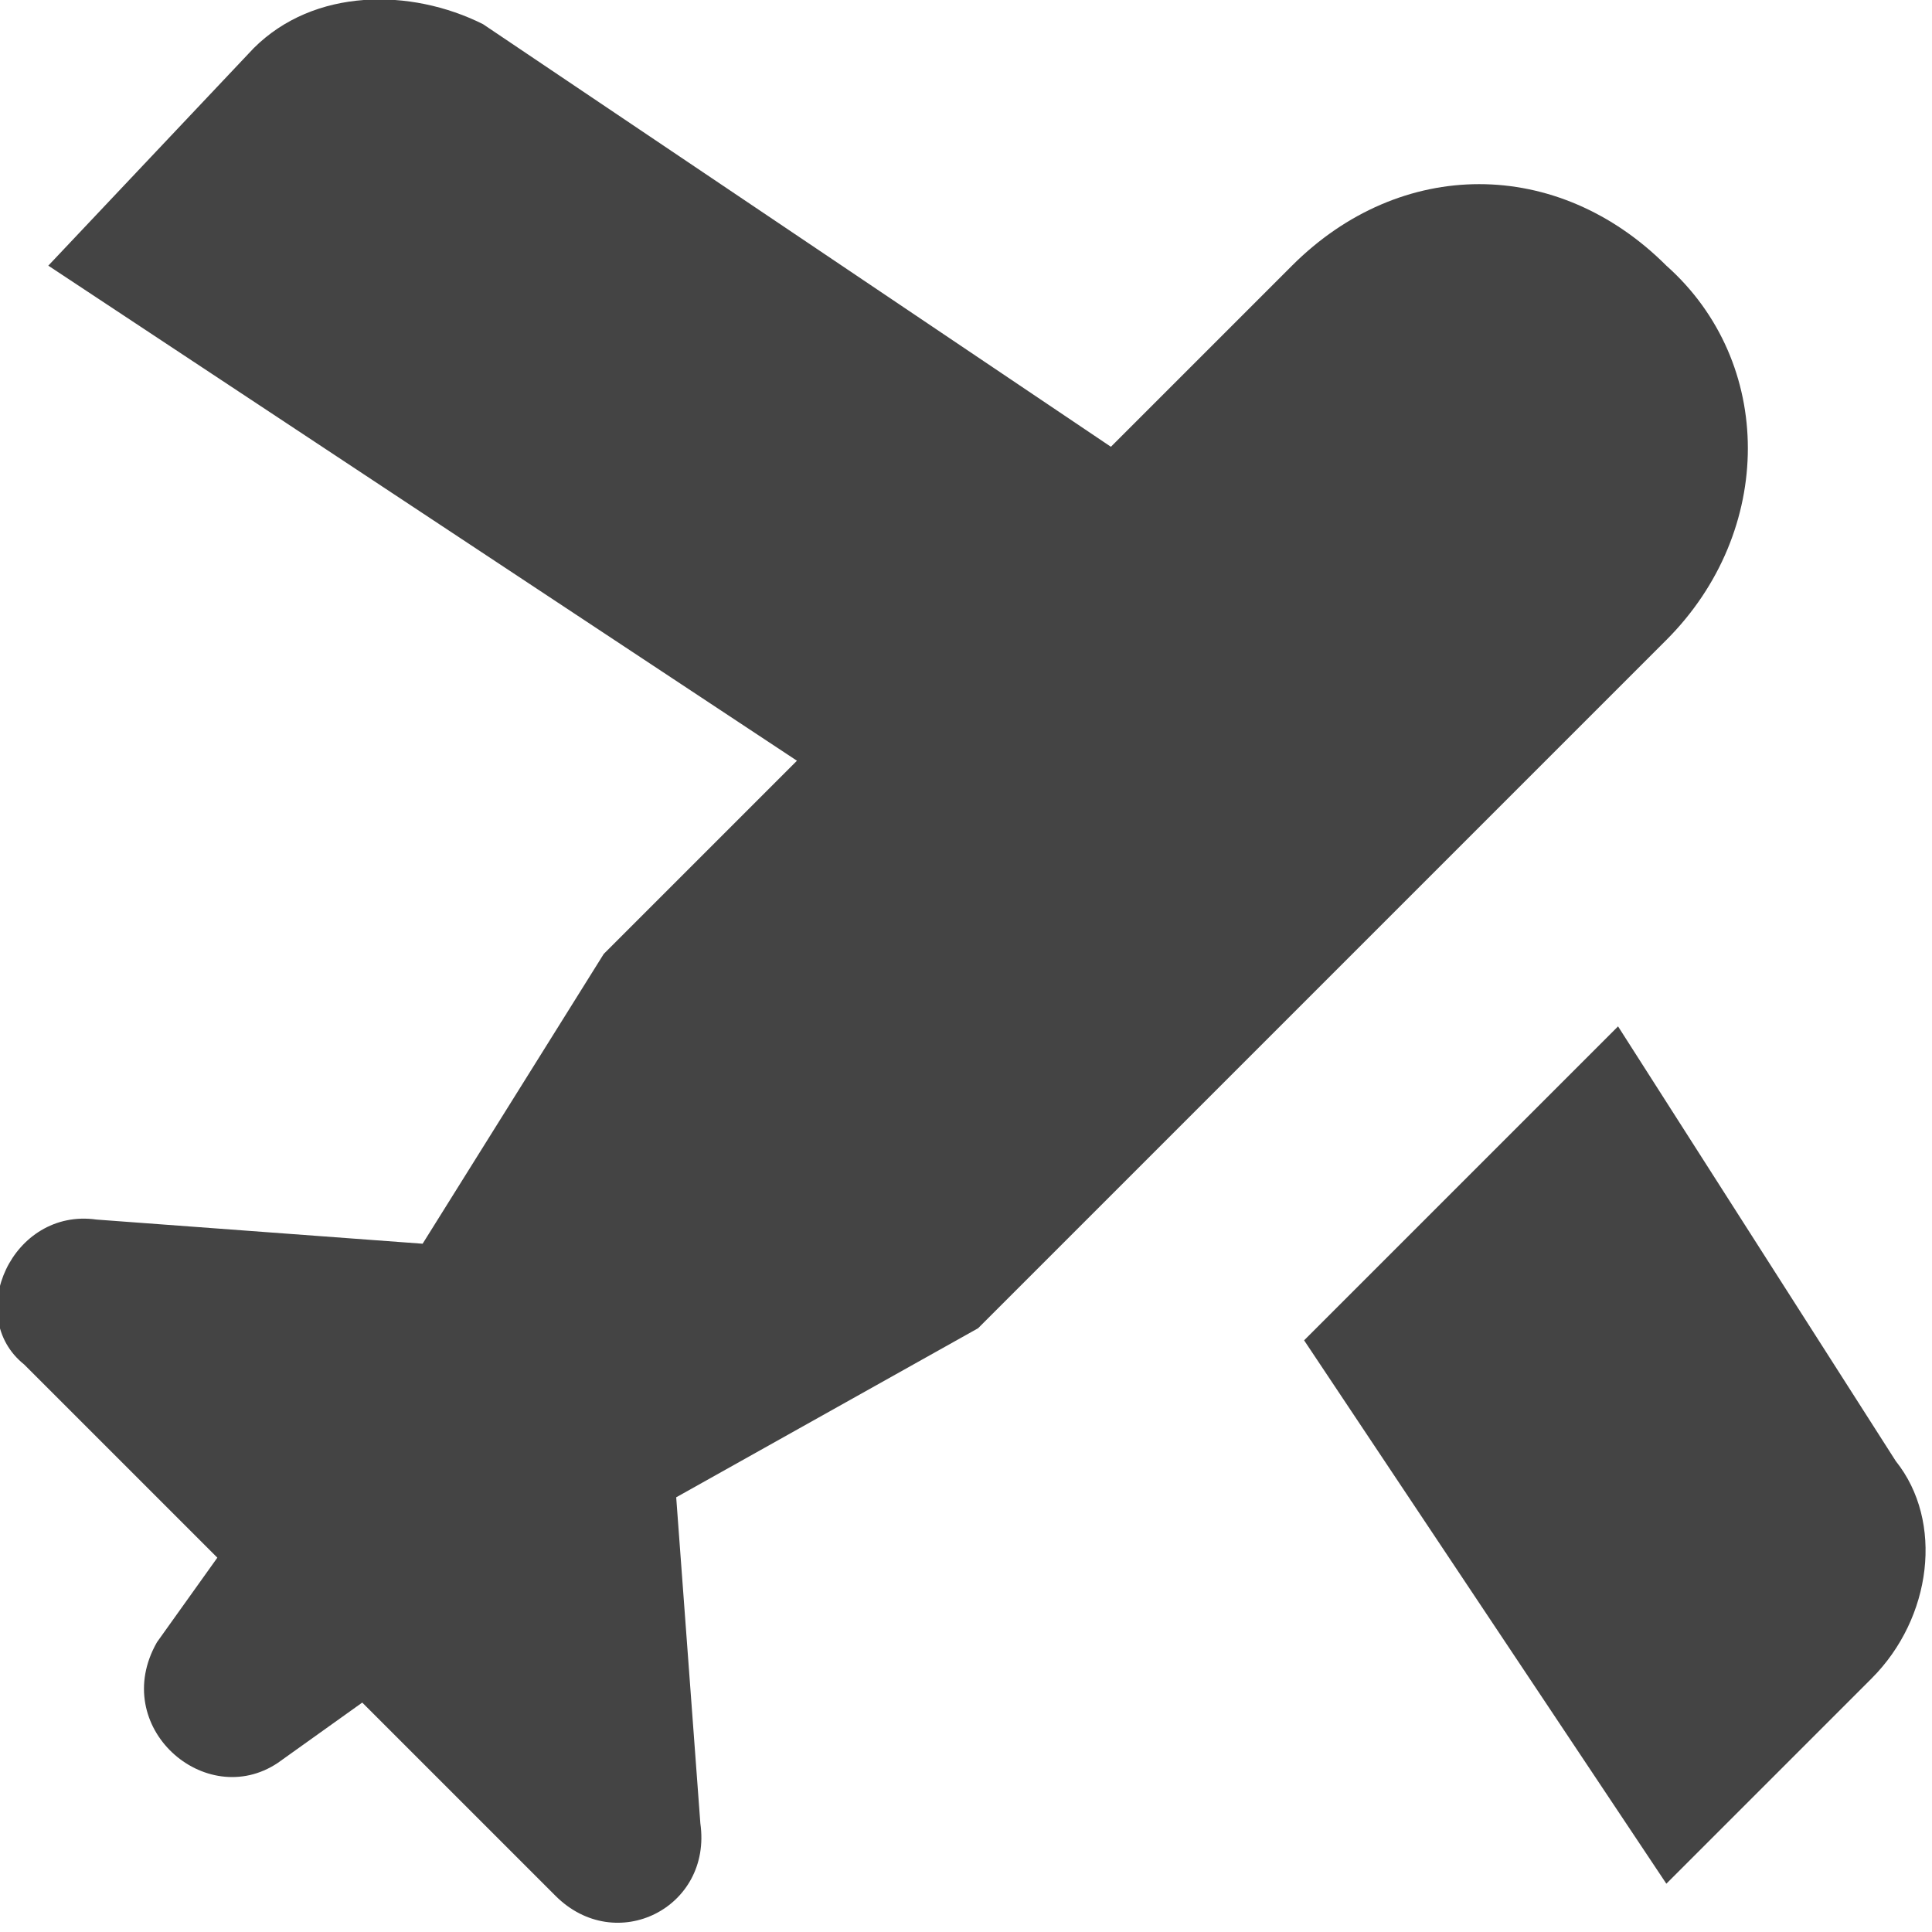 <?xml version="1.0" encoding="utf-8"?>
<!-- Generator: Adobe Illustrator 19.1.0, SVG Export Plug-In . SVG Version: 6.00 Build 0)  -->
<!DOCTYPE svg PUBLIC "-//W3C//DTD SVG 1.1//EN" "http://www.w3.org/Graphics/SVG/1.1/DTD/svg11.dtd">
<svg version="1.1" id="Layer_1" xmlns="http://www.w3.org/2000/svg" xmlns:xlink="http://www.w3.org/1999/xlink" x="0px" y="0px"
	 width="16px" height="16px" viewBox="0 0 16 16" enable-background="new 0 0 16 16" xml:space="preserve">
<path fill="#444444" d="M13.8,2.2c-0.9-0.9-2.2-0.9-3.1,0L9.2,3.7L4,0.2C3.4-0.1,2.6-0.1,2.1,0.4L0.4,2.2l6.2,4.1L5,7.9l-1.5,2.4
	l-2.7-0.2c-0.7-0.1-1.1,0.8-0.6,1.2l1.6,1.6l-0.5,0.7c-0.4,0.7,0.4,1.4,1,1l0.7-0.5l1.6,1.6c0.5,0.5,1.3,0.1,1.2-0.6l-0.2-2.7
	L8.1,11l5.7-5.7C14.7,4.4,14.7,3,13.8,2.2z"/>
<path data-color="color-2" fill="#444444" d="M13.4,8.5l-2.6,2.6l3,4.5l1.7-1.7c0.5-0.5,0.6-1.3,0.2-1.8L13.4,8.5z"/>
</svg>
